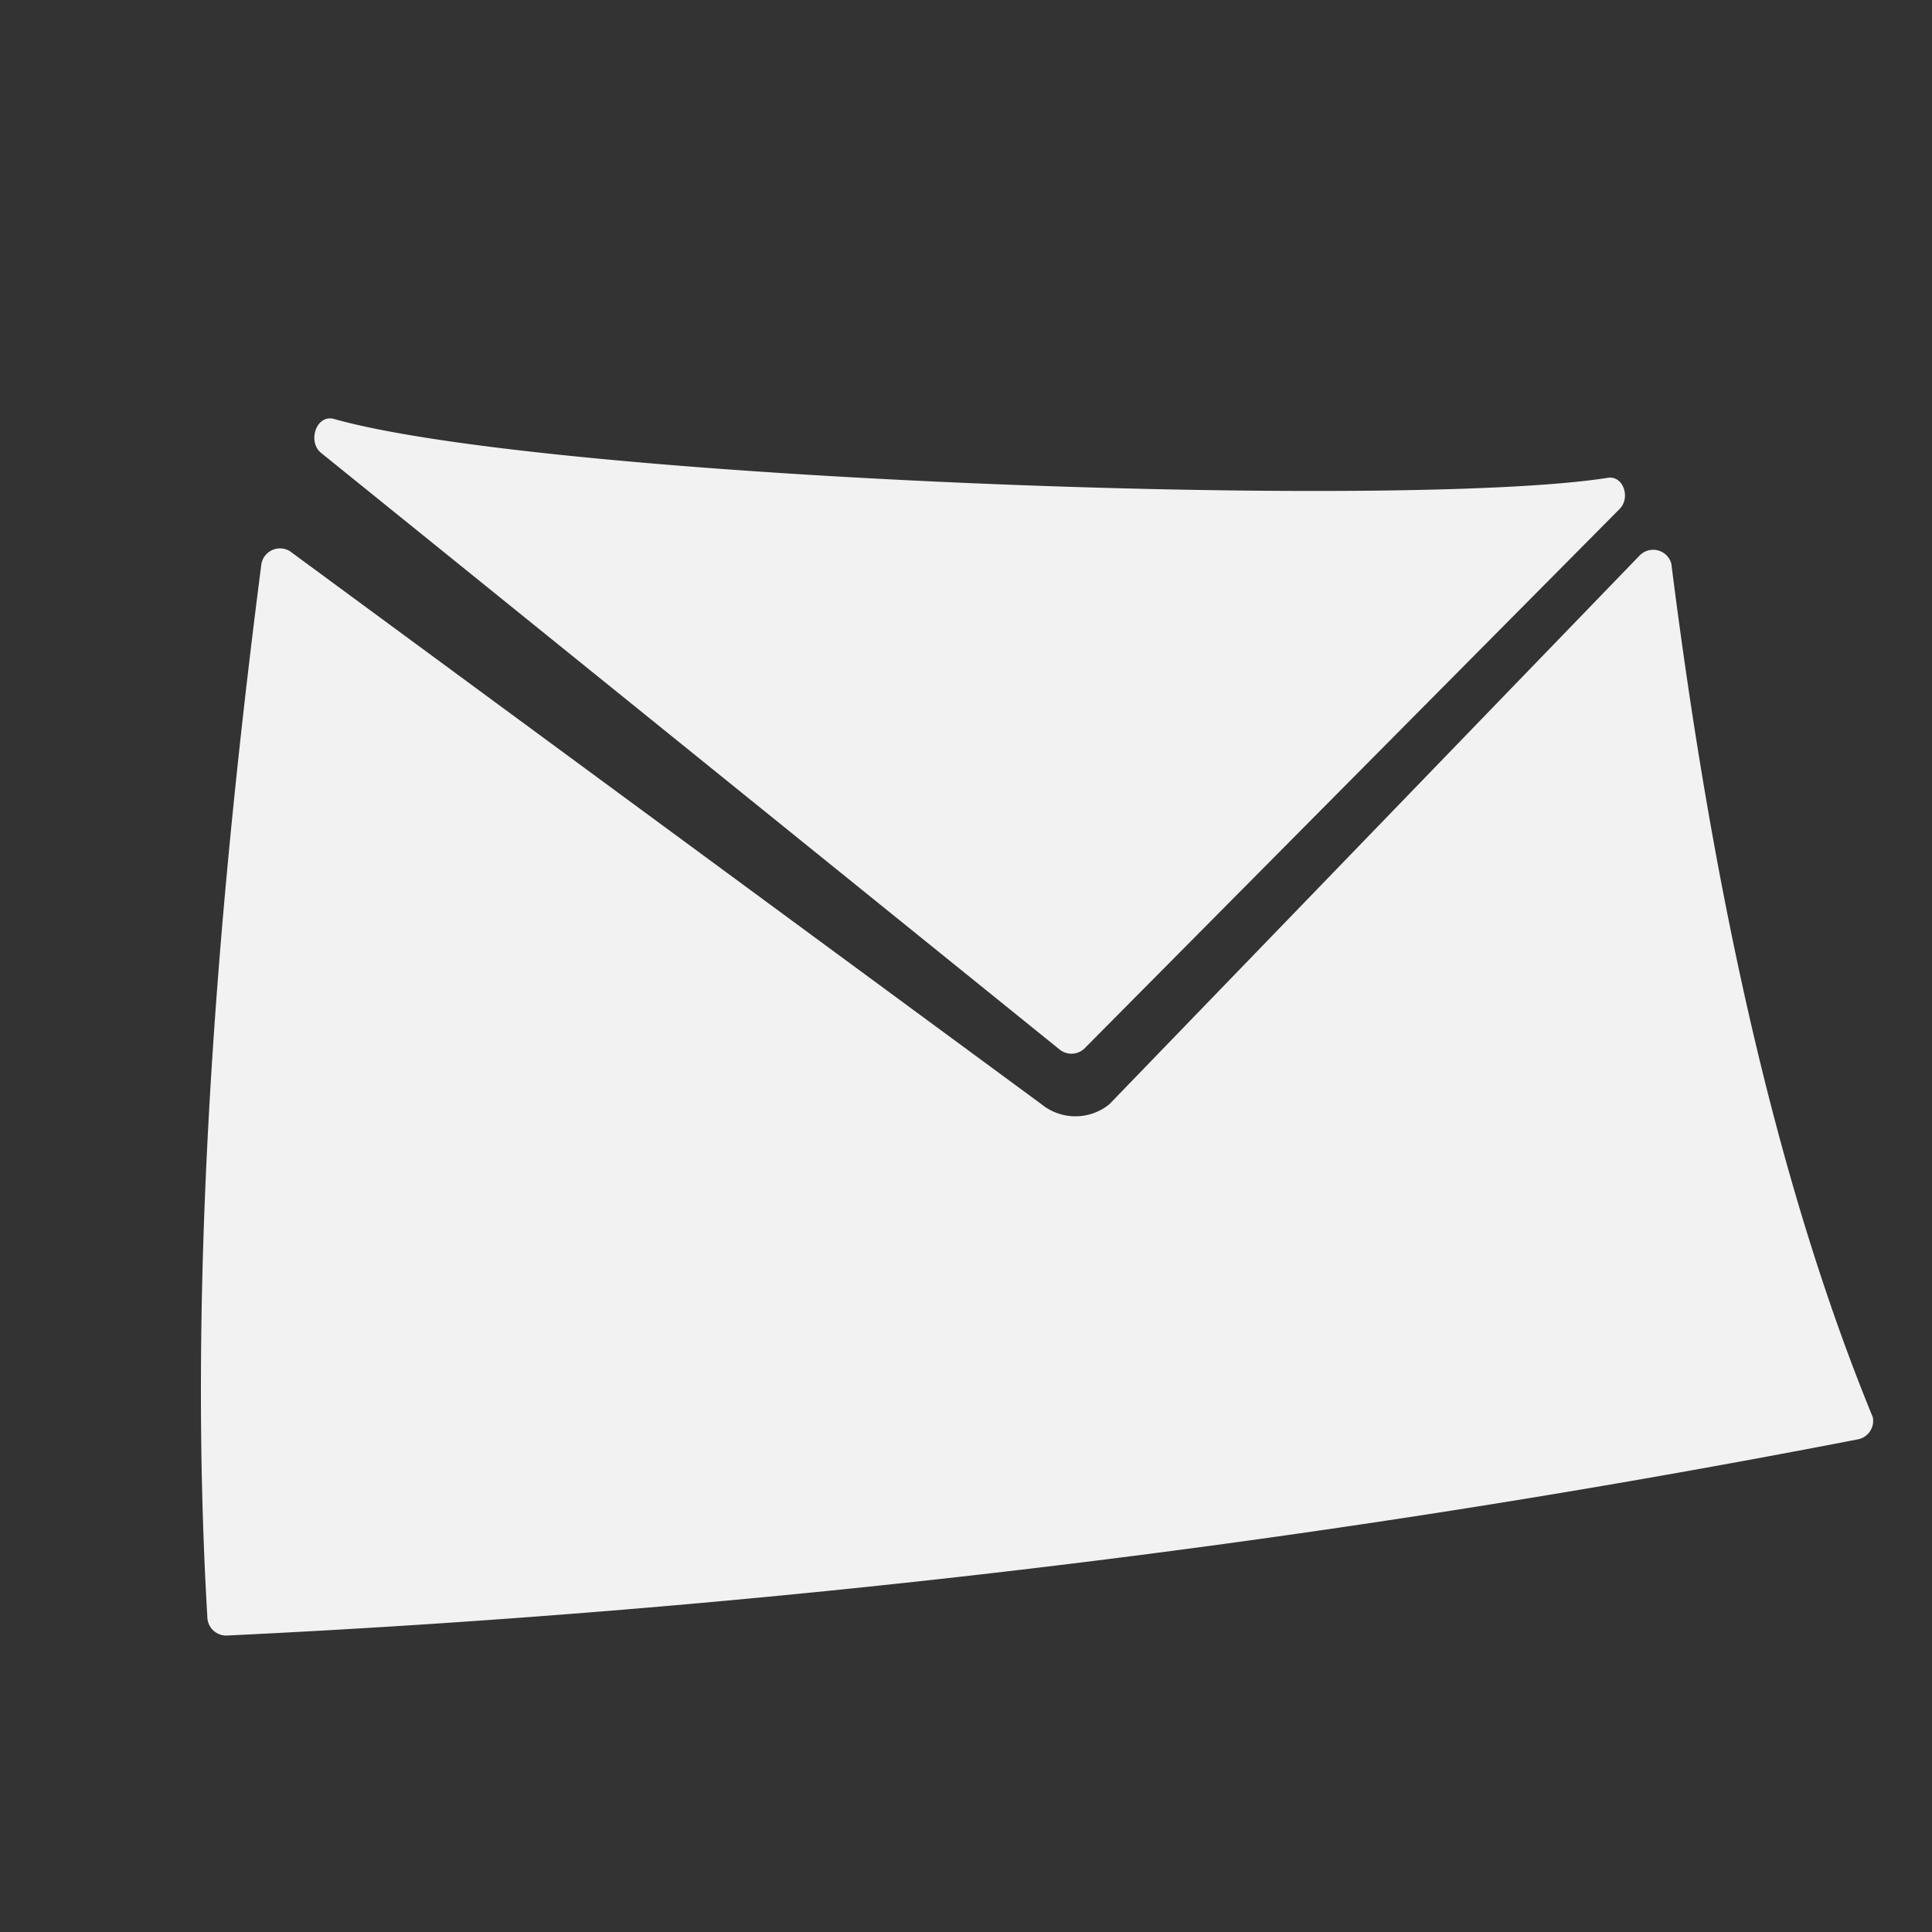 <svg id="Livello_4" data-name="Livello 4" xmlns="http://www.w3.org/2000/svg" viewBox="0 0 102.5 102.5"><rect x="0" y="0" width="102.5" height="102.5" fill="#333333" stroke="none"/><defs><style>.cls-1{fill:#f2f2f2;}</style></defs><title>mailto-light</title><path class="cls-1" d="M17,24l39.24,31.7a1,1,0,0,0,1.29-.07L85.93,27c.59-.6.19-1.78-.63-1.65-10.91,1.72-56.17.1-67.61-3.13C16.79,22,16.32,23.39,17,24Z"/><path class="cls-1" d="M58.86,58.58a2.85,2.85,0,0,1-3.61,0L15.39,29.25a1,1,0,0,0-1.53.73C11.28,50,10,68.84,11,85.77a1,1,0,0,0,1.07,1,606.54,606.54,0,0,0,86.46-10.4,1,1,0,0,0,.83-1.18c-5.16-12.57-8.51-28-10.69-45.29A1,1,0,0,0,87,29.46Z"/></svg>